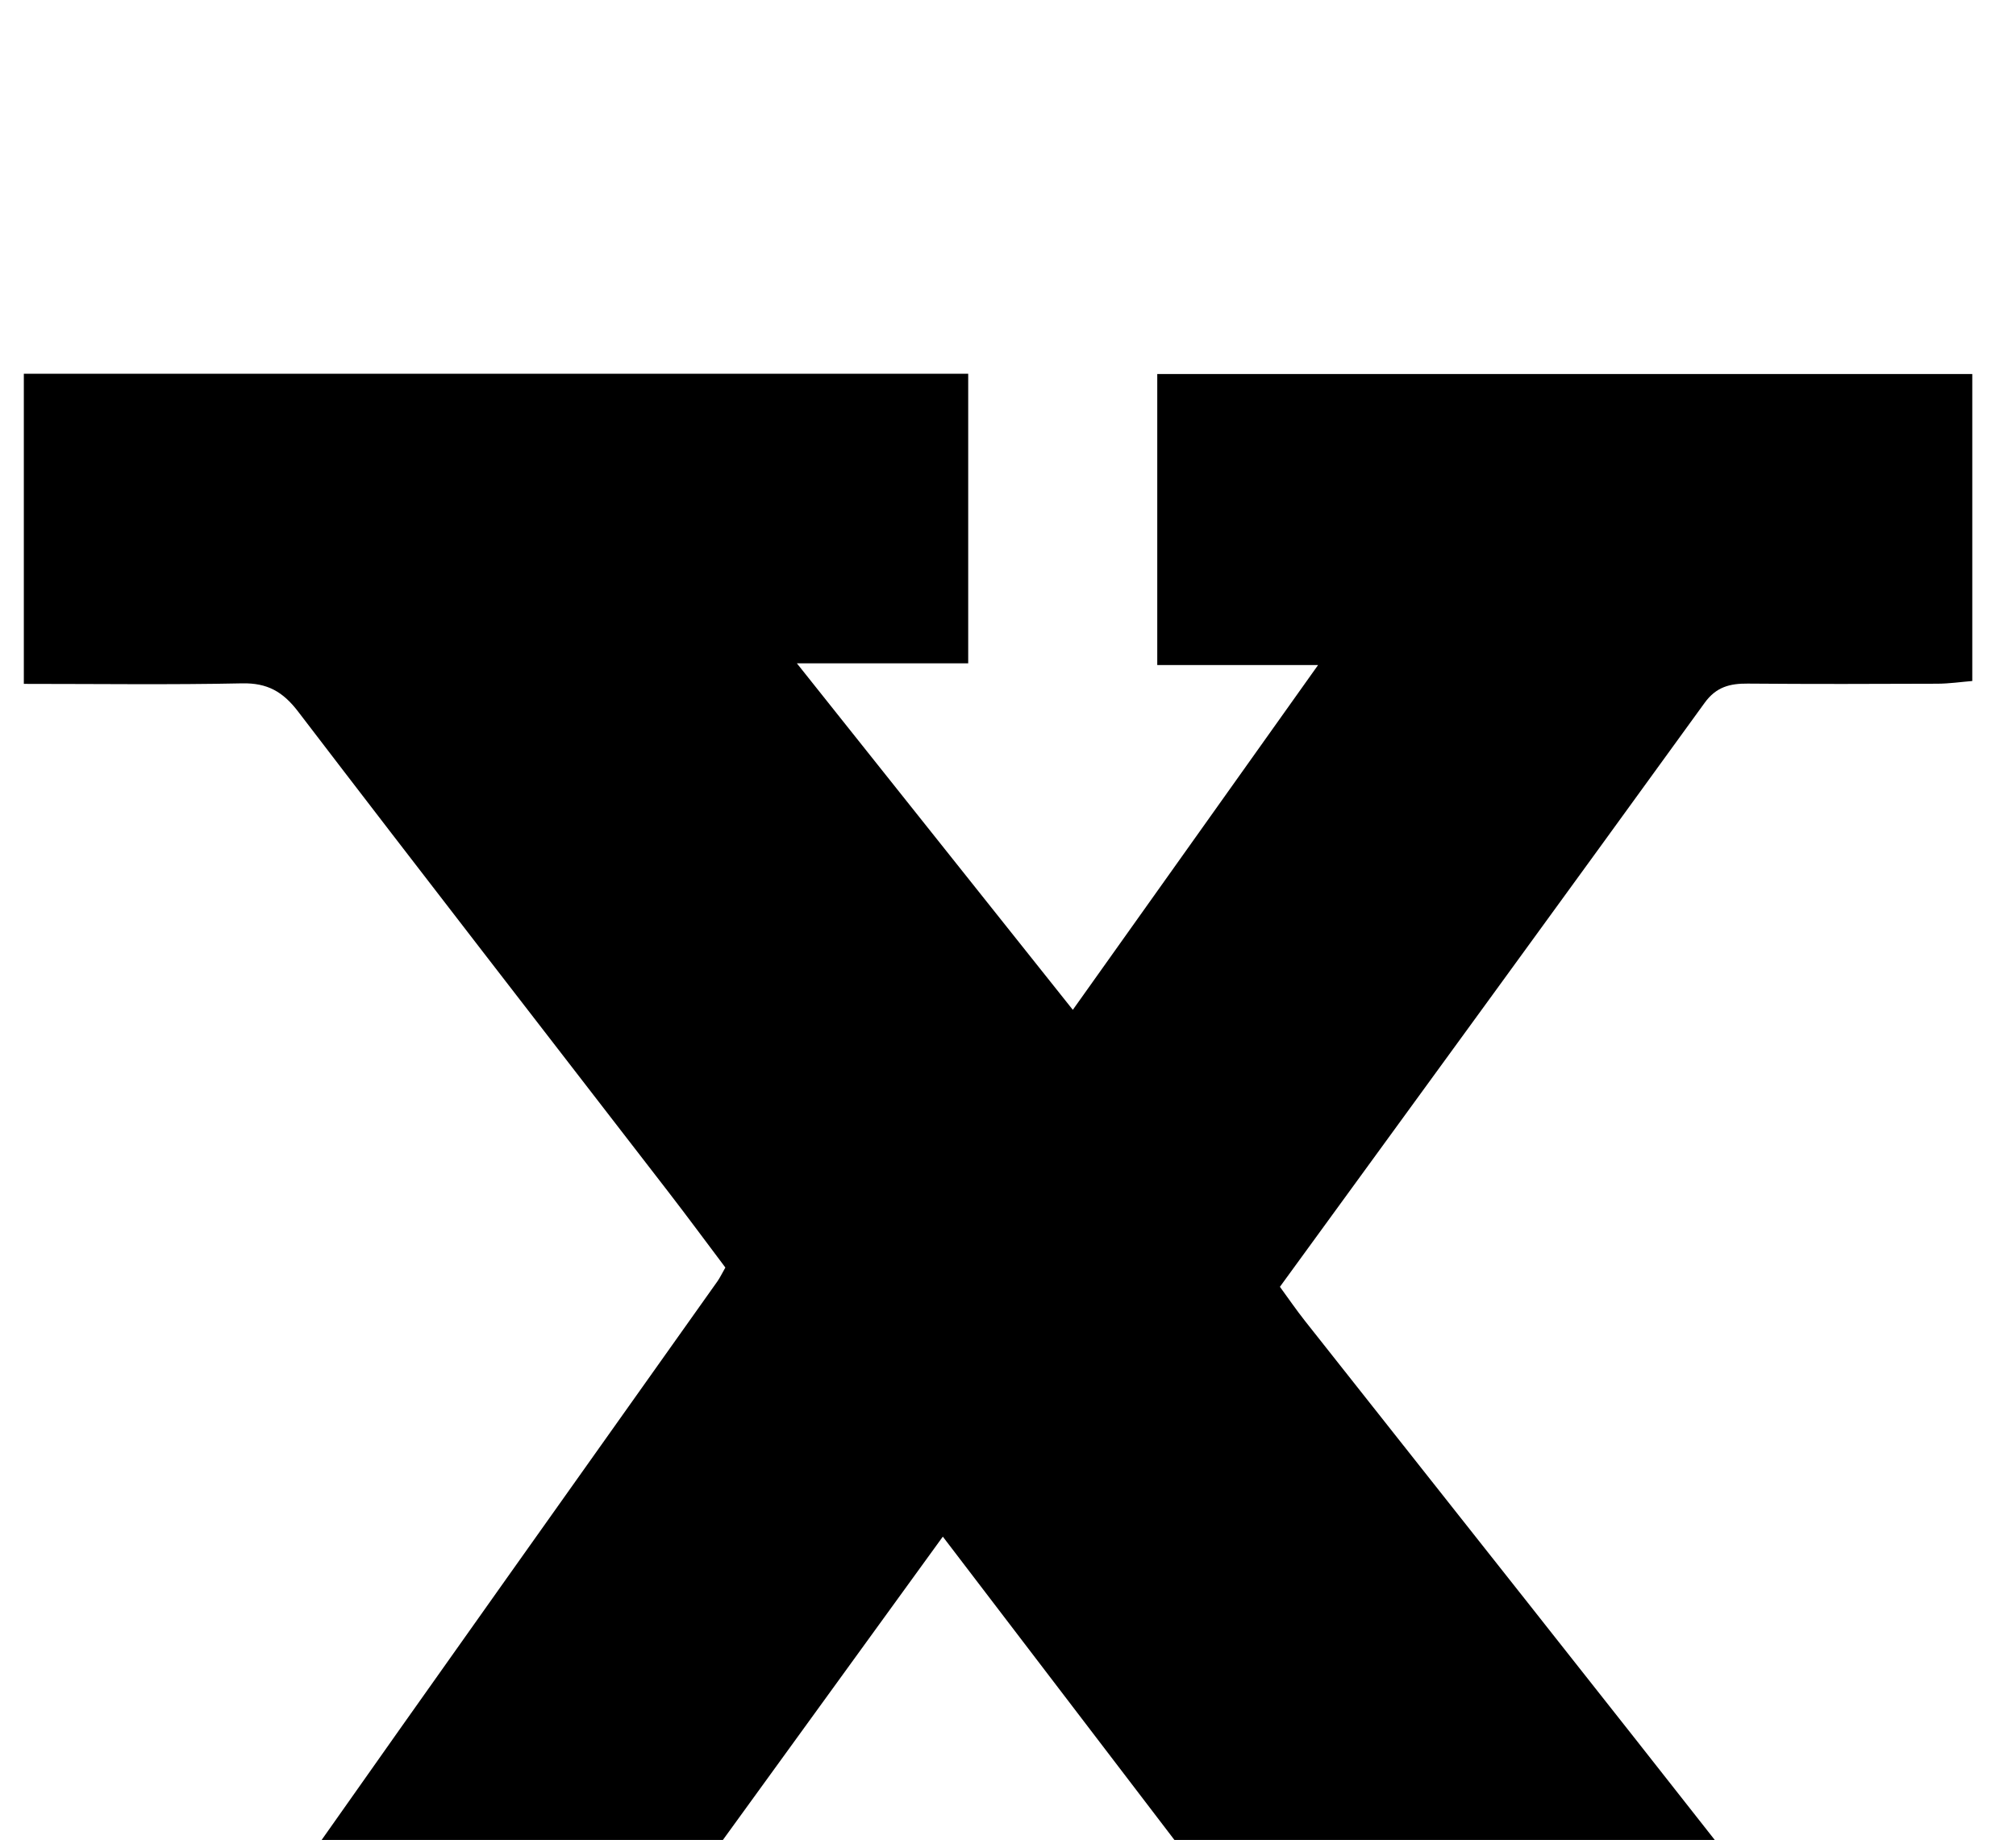 <?xml version="1.0" encoding="iso-8859-1"?>
<!-- Generator: Adobe Illustrator 25.2.1, SVG Export Plug-In . SVG Version: 6.00 Build 0)  -->
<svg version="1.1" xmlns="http://www.w3.org/2000/svg" xmlns:xlink="http://www.w3.org/1999/xlink" x="0px" y="0px"
	 viewBox="0 0 239.23 218.362" style="enable-background:new 0 0 239.23 218.362;" xml:space="preserve">
<g>
	<path d="M1.143,225.833c9.433,0,18.418-0.102,27.399,0.058c2.947,0.052,4.872-0.783,6.632-3.284
		c16.581-23.567,33.295-47.041,49.964-70.546c0.284-0.4,0.494-0.853,0.939-1.63c-2.211-2.937-4.46-5.989-6.775-8.989
		c-14.653-18.992-29.361-37.94-43.929-56.997c-1.805-2.361-3.653-3.408-6.645-3.345c-8.48,0.178-16.967,0.062-25.9,0.062
		c0-12.359,0-24.399,0-36.804c37.187,0,74.415,0,112.065,0c0,11.254,0,22.598,0,34.368c-6.475,0-12.754,0-20.328,0
		c11.296,14.187,21.885,27.484,32.742,41.12c9.76-13.723,19.173-26.957,29.102-40.917c-6.869,0-12.789,0-19.082,0
		c0-11.65,0-22.899,0-34.541c32.01,0,64.215,0,96.715,0c0,12.022,0,23.958,0,36.433c-1.314,0.107-2.728,0.316-4.144,0.322
		c-7.499,0.032-14.999,0.049-22.498-0.013c-2.114-0.017-3.742,0.383-5.117,2.281c-16.702,23.063-33.484,46.069-50.401,69.306
		c1.009,1.38,1.934,2.734,2.948,4.018c17.348,21.96,34.74,43.886,52.014,65.903c1.832,2.335,3.722,3.317,6.705,3.254
		c8.813-0.187,17.633-0.067,26.824-0.067c0,12.429,0,24.482,0,36.856c-38.551,0-76.964,0-115.726,0c0-11.457,0-22.874,0-34.97
		c6.814,0,13.692,0,21.852,0c-11.942-15.641-23.078-30.227-34.619-45.344c-10.875,15-21.37,29.475-32.636,45.015
		c8.076,0,15.067,0,22.266,0c0,12.222,0,23.636,0,35.338c-33.518,0-66.766,0-100.367,0C1.143,250.582,1.143,238.531,1.143,225.833z"
		/>
</g>
</svg>
